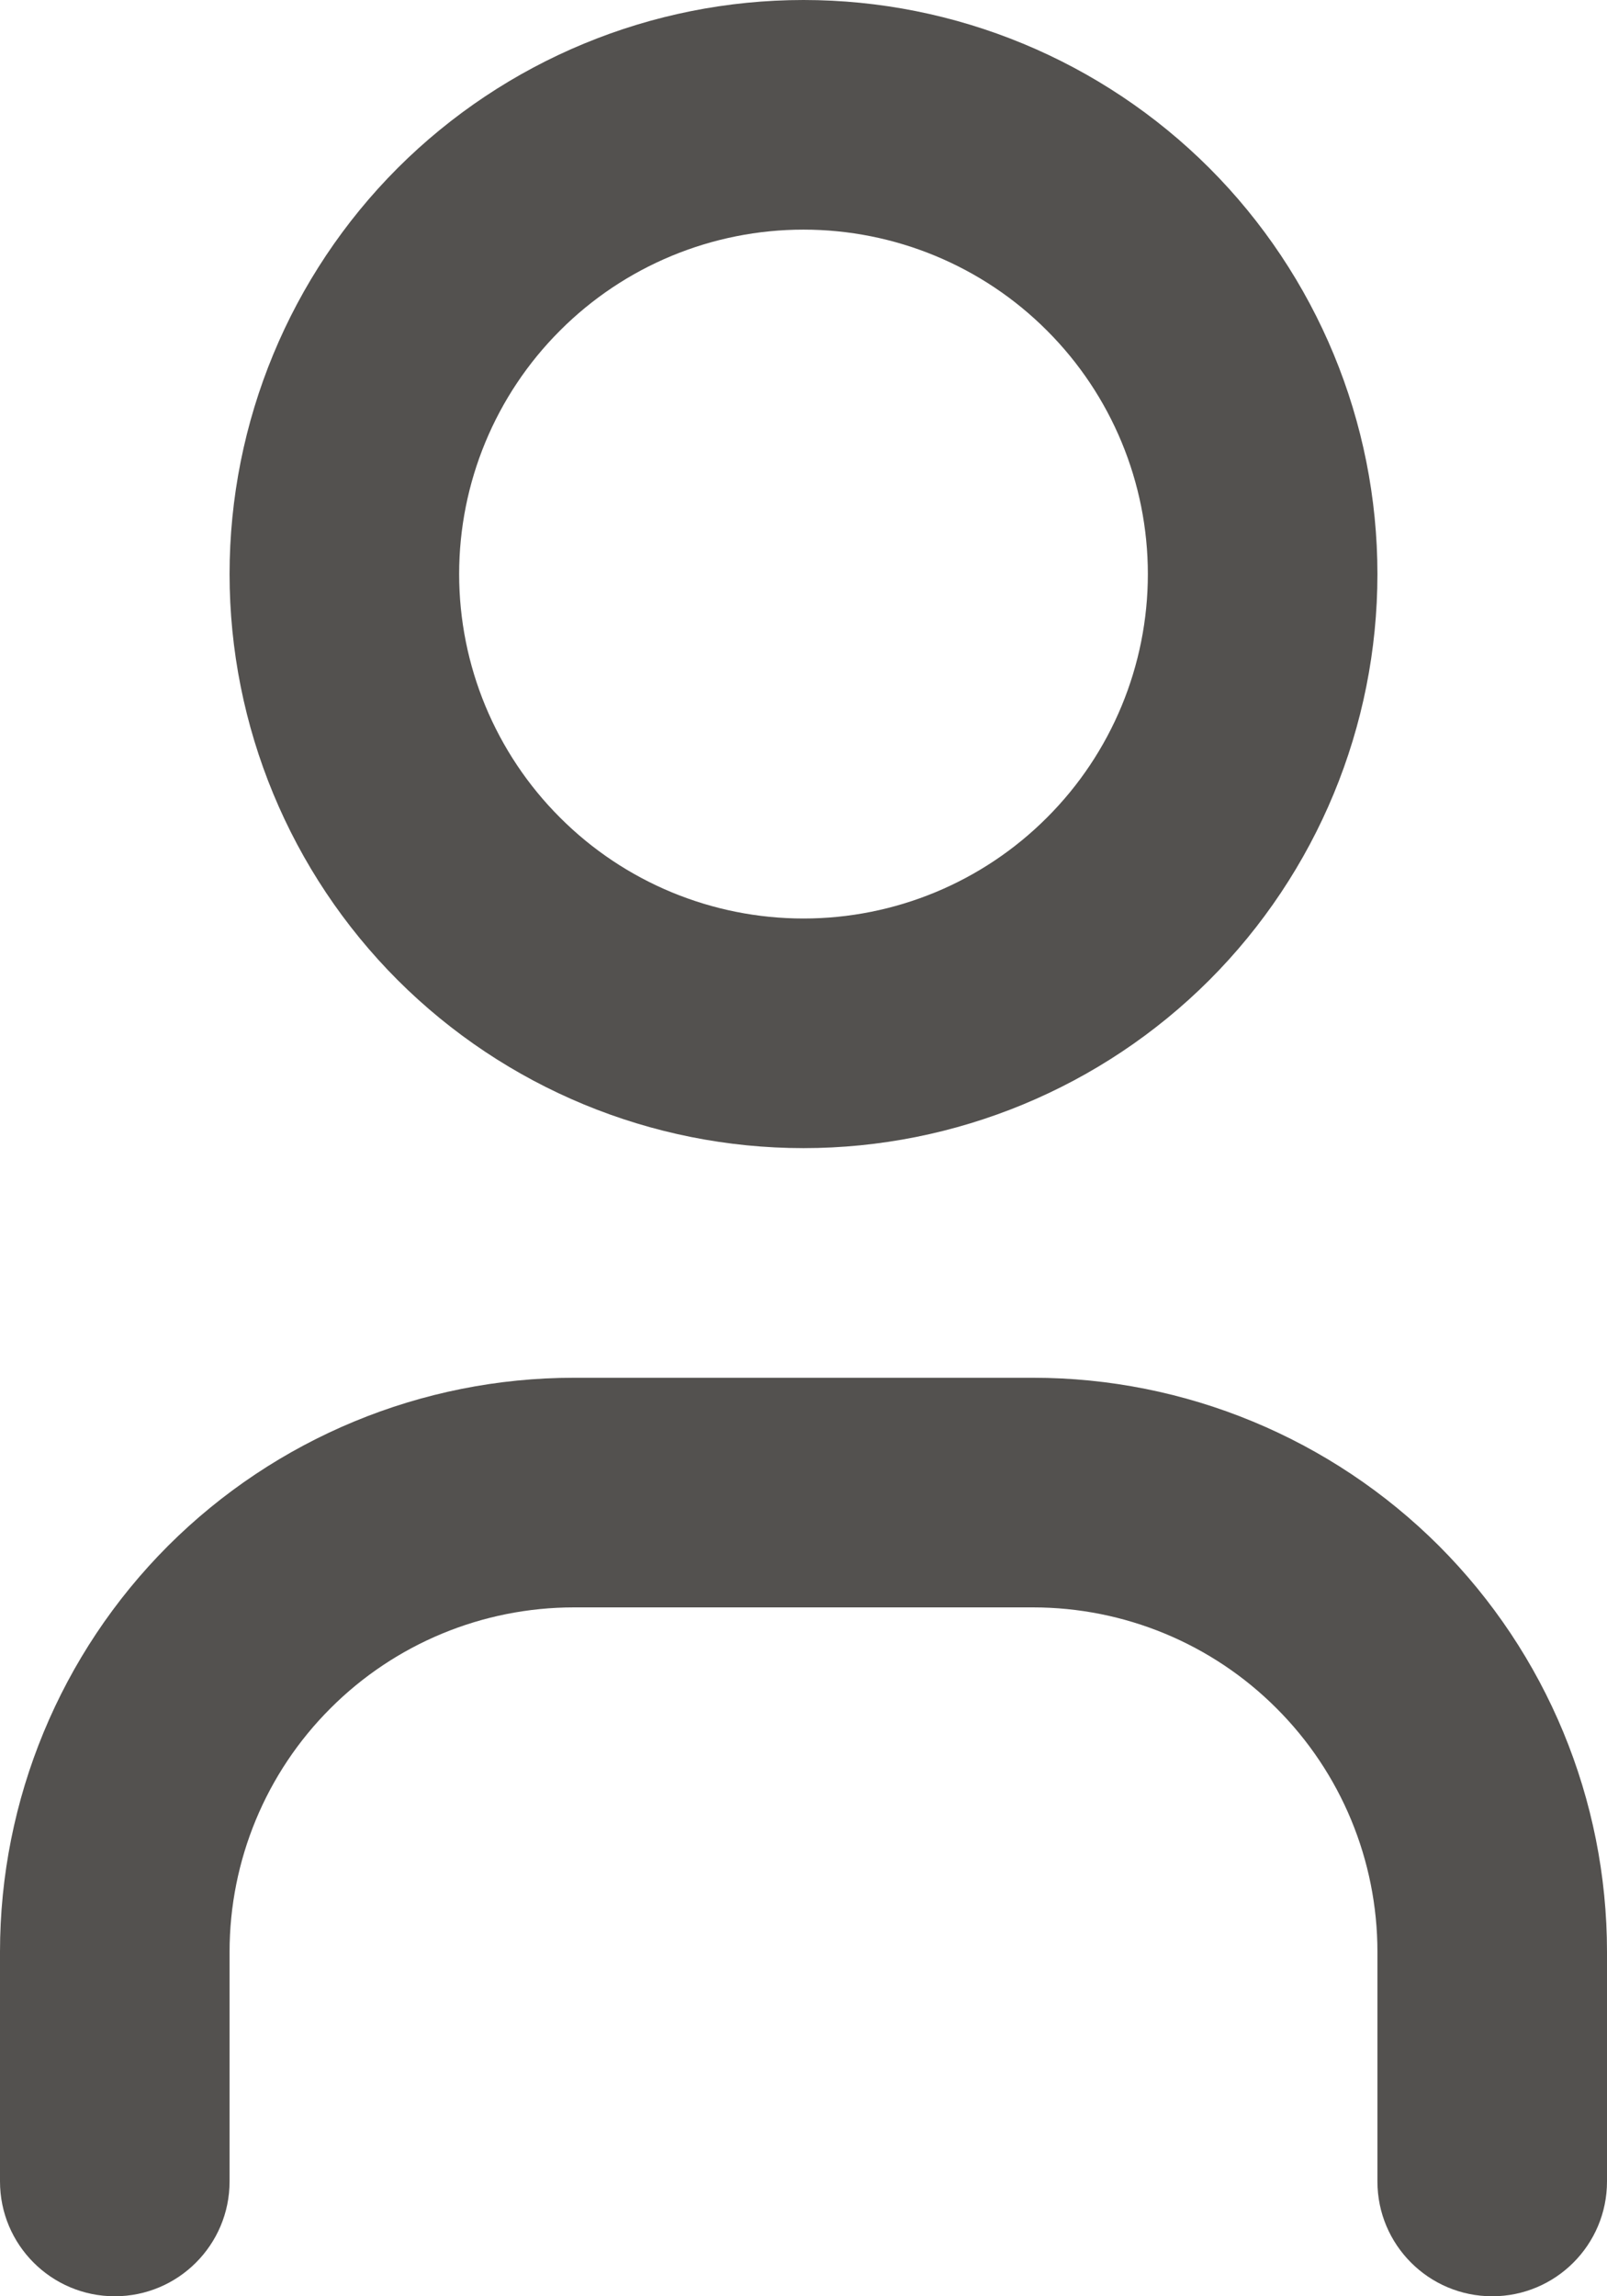 <svg width="14" height="20" viewBox="0 0 14 20" fill="none" xmlns="http://www.w3.org/2000/svg">
<path fill-rule="evenodd" clip-rule="evenodd" d="M3.464 1.464C4.402 0.527 5.674 0 7 0C8.326 0 9.598 0.527 10.536 1.464C11.473 2.402 12 3.674 12 5C12 6.326 11.473 7.598 10.536 8.536C9.598 9.473 8.326 10 7 10C5.674 10 4.402 9.473 3.464 8.536C2.527 7.598 2 6.326 2 5C2 3.674 2.527 2.402 3.464 1.464ZM7 2C6.204 2 5.441 2.316 4.879 2.879C4.316 3.441 4 4.204 4 5C4 5.796 4.316 6.559 4.879 7.121C5.441 7.684 6.204 8 7 8C7.796 8 8.559 7.684 9.121 7.121C9.684 6.559 10 5.796 10 5C10 4.204 9.684 3.441 9.121 2.879C8.559 2.316 7.796 2 7 2Z" fill="#53514F"/>
<path fill-rule="evenodd" clip-rule="evenodd" d="M5 14C4.204 14 3.441 14.316 2.879 14.879C2.316 15.441 2 16.204 2 17V19C2 19.552 1.552 20 1 20C0.448 20 0 19.552 0 19V17C0 15.674 0.527 14.402 1.464 13.464C2.402 12.527 3.674 12 5 12H9C10.326 12 11.598 12.527 12.536 13.464C13.473 14.402 14 15.674 14 17V19C14 19.552 13.552 20 13 20C12.448 20 12 19.552 12 19V17C12 16.204 11.684 15.441 11.121 14.879C10.559 14.316 9.796 14 9 14H5Z" fill="#53514F"/>
</svg>
